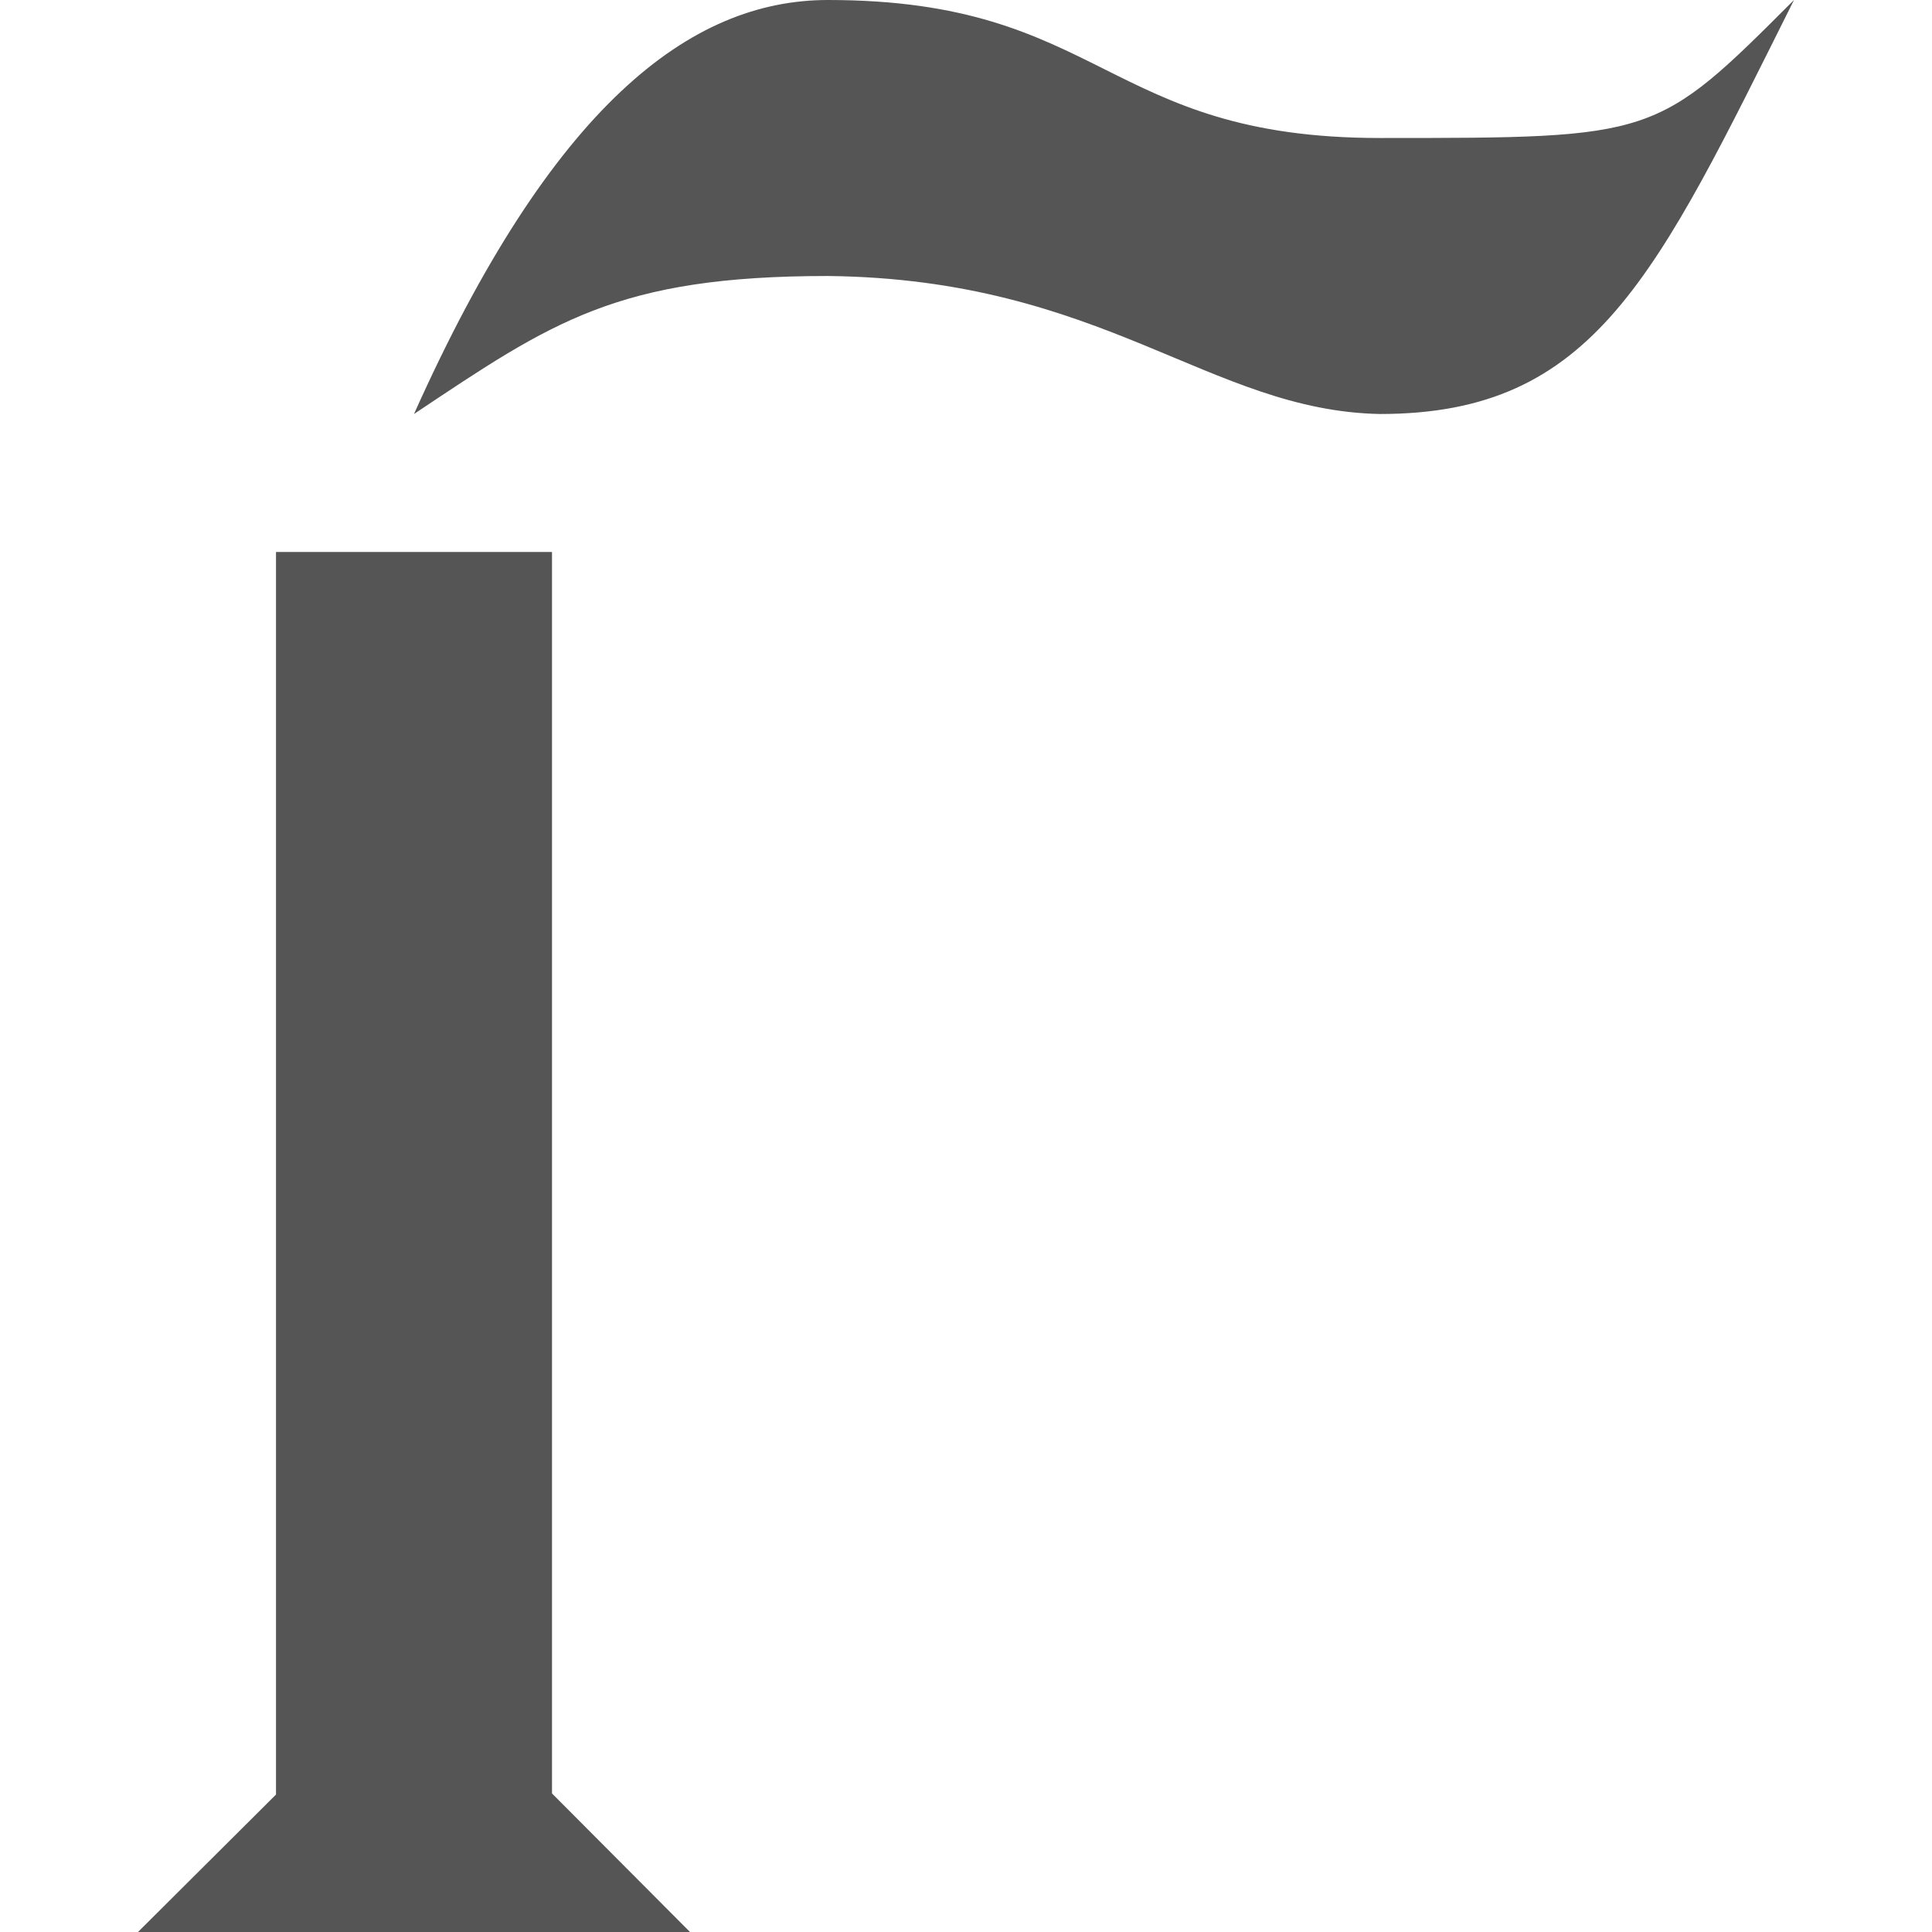 <?xml version="1.0" encoding="UTF-8"?>
<svg width="14" height="14" version="1.1" viewBox="0 0 14 14" xmlns="http://www.w3.org/2000/svg" xmlns:cc="http://creativecommons.org/ns#" xmlns:dc="http://purl.org/dc/elements/1.1/" xmlns:rdf="http://www.w3.org/1999/02/22-rdf-syntax-ns#">
 <g fill-rule="evenodd">
  <path d="m2 4v9.004l-1 0.996h1 2 1l-1-1.004v-8.996h-2z" 
   style="fill:#555555;fill-opacity:1;stroke:none" />
  <path d="m3 3c1-0.667 1.47-1 3-1 2 0.022 2.762 0.976 4 1 1.558 0 2-1 3-3-1 1-1 1-3 1s-2-1-4-1c-1 0-2 0.766-3 3z"
   style="fill:#555555;fill-opacity:1;stroke:none" />
 </g>
</svg>
